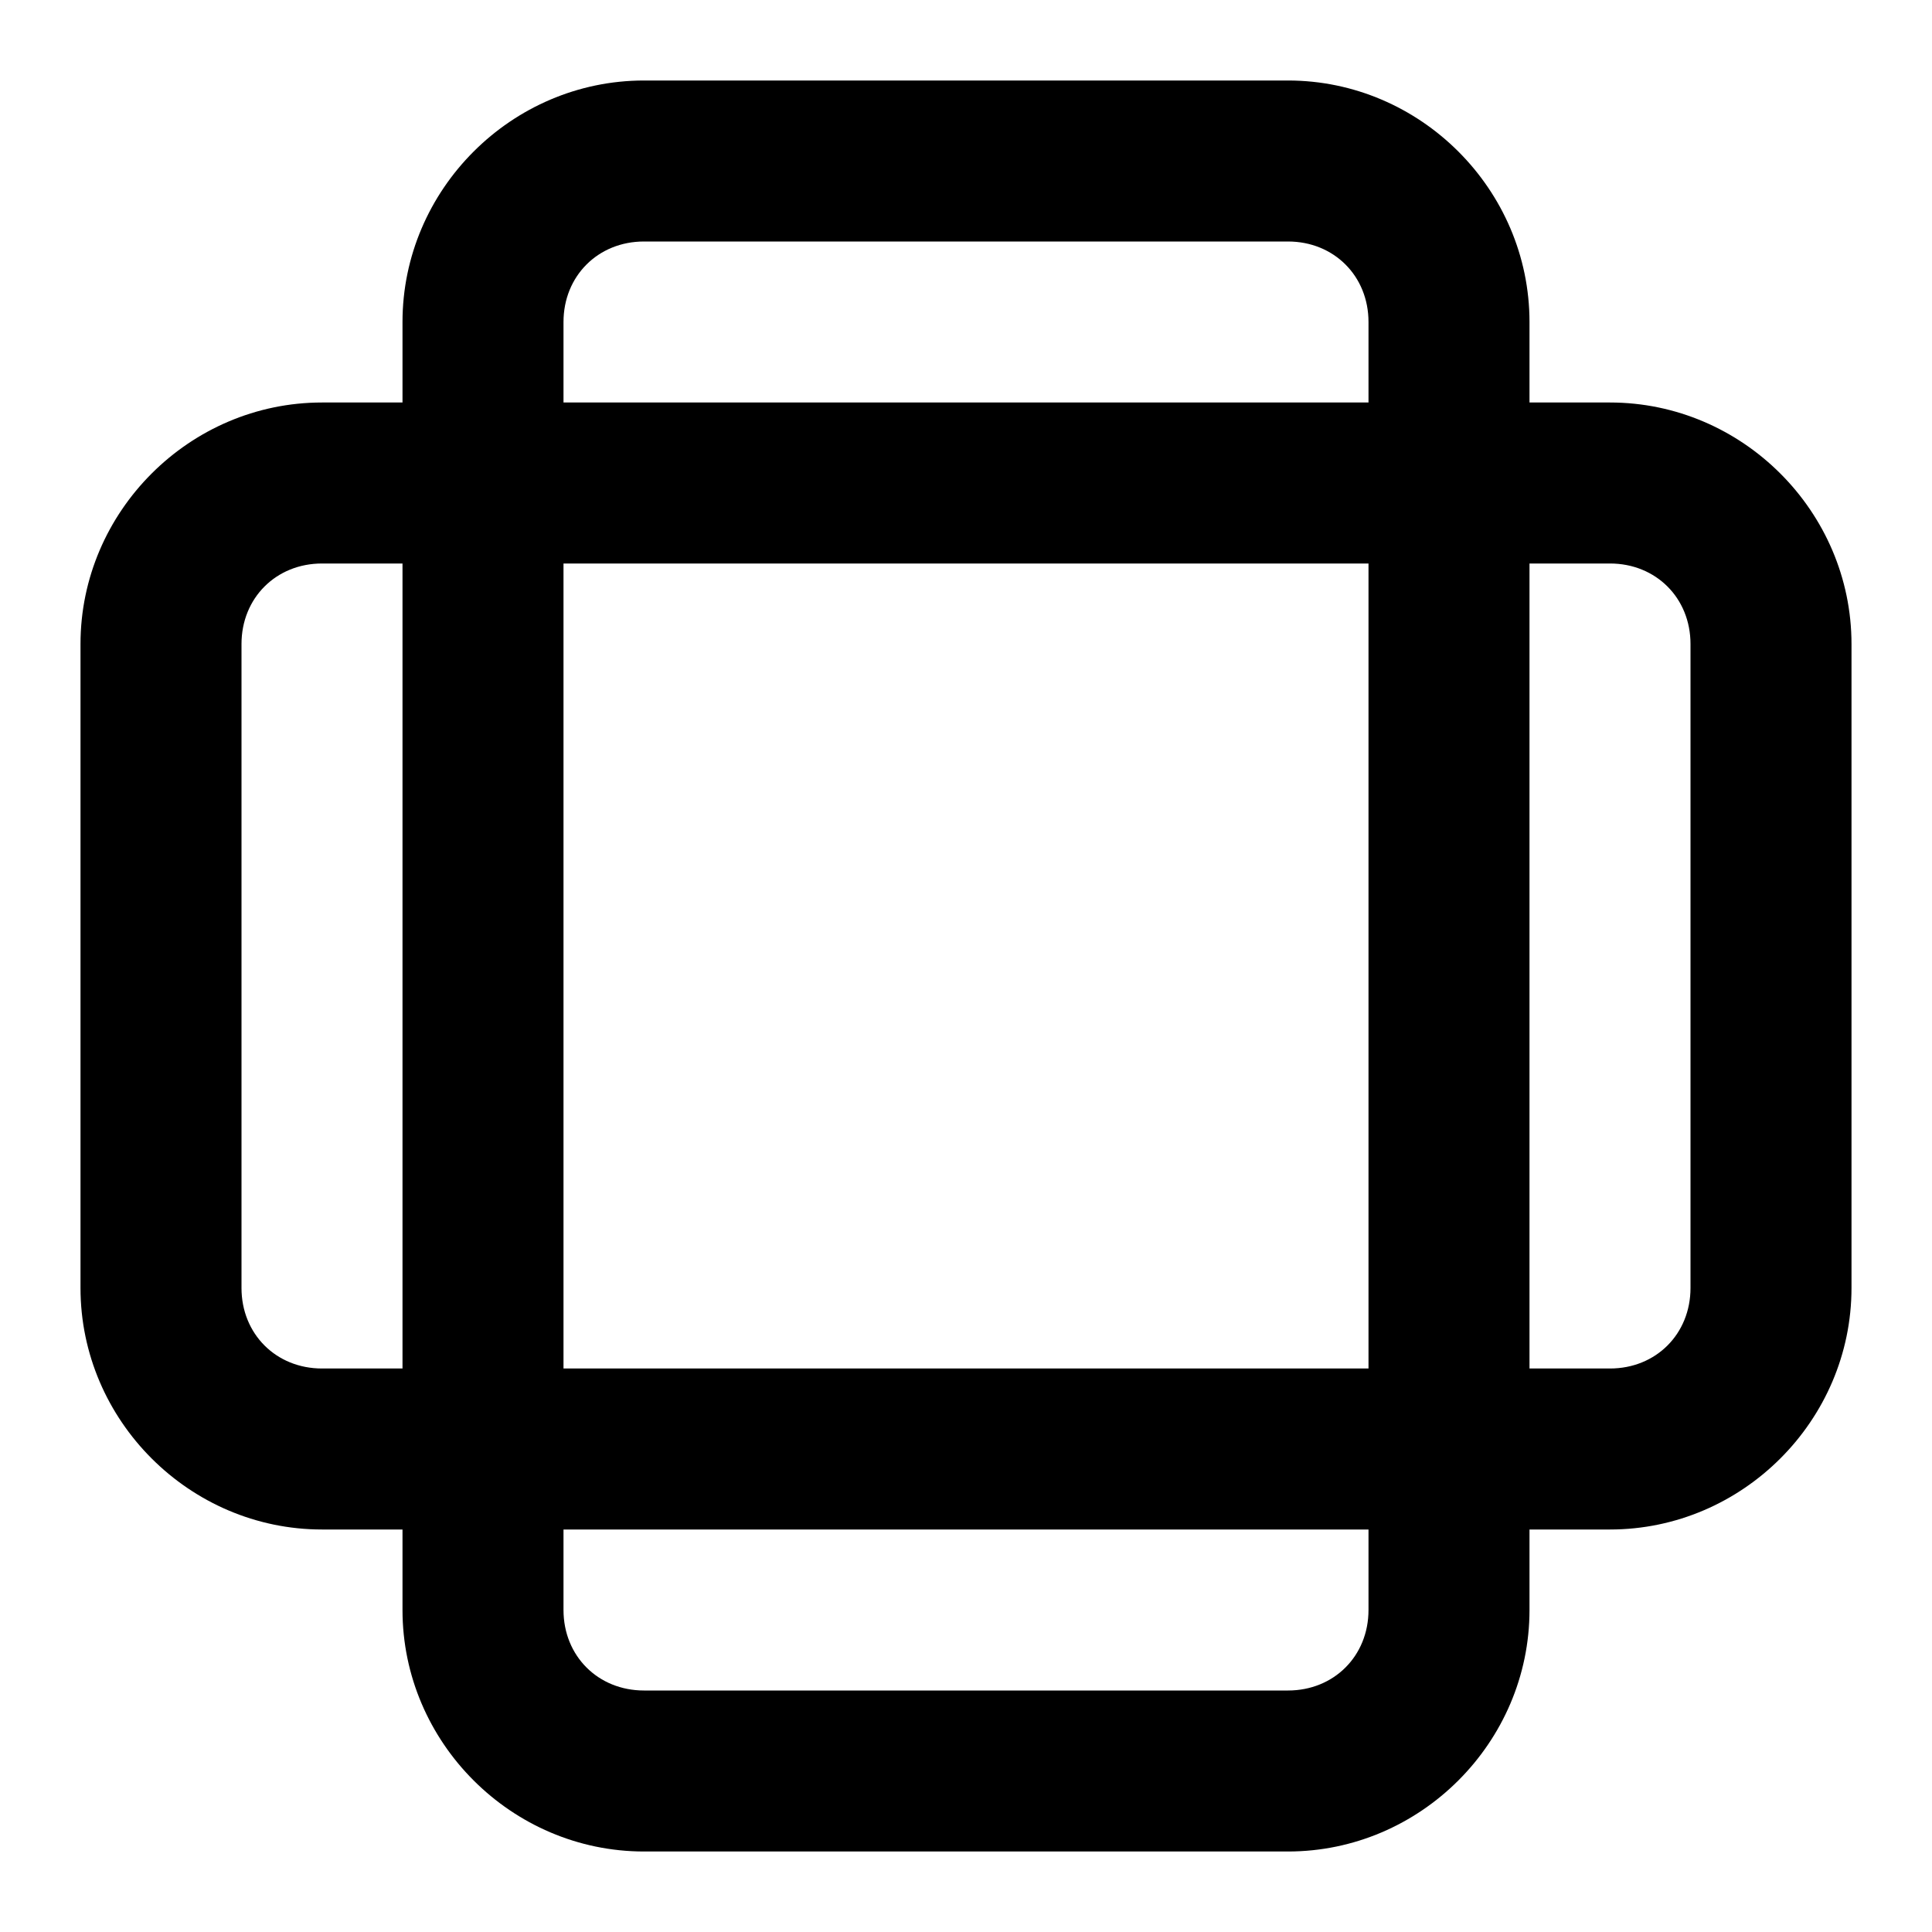 <?xml version="1.0" encoding="UTF-8" standalone="no"?>
<svg xmlns="http://www.w3.org/2000/svg" xmlns:svg="http://www.w3.org/2000/svg" width="24" height="24" viewBox="0 0 24 24" fill="currentColor" tags="screens,rotate,rotation,aspect ratio,proportions,16:9,widescreen,4:3,responsive,mobile,desktop,monitor,orientation,portrait,landscape" categories="connectivity,devices,design,photography">
  <path d="M 8 1 C 6.355 1 5 2.355 5 4 L 5 5 L 4 5 C 2.355 5 1 6.355 1 8 L 1 16 C 1 17.645 2.355 19 4 19 L 5 19 L 5 20 C 5 21.645 6.355 23 8 23 L 16 23 C 17.645 23 19 21.645 19 20 L 19 19 L 20 19 C 21.645 19 23 17.645 23 16 L 23 8 C 23 6.355 21.645 5 20 5 L 19 5 L 19 4 C 19 2.355 17.645 1 16 1 L 8 1 z M 8 3 L 16 3 C 16.571 3 17 3.429 17 4 L 17 5 L 7 5 L 7 4 C 7 3.429 7.429 3 8 3 z M 4 7 L 5 7 L 5 17 L 4 17 C 3.429 17 3 16.571 3 16 L 3 8 C 3 7.429 3.429 7 4 7 z M 7 7 L 17 7 L 17 17 L 7 17 L 7 7 z M 19 7 L 20 7 C 20.571 7 21 7.429 21 8 L 21 16 C 21 16.571 20.571 17 20 17 L 19 17 L 19 7 z M 7 19 L 17 19 L 17 20 C 17 20.571 16.571 21 16 21 L 8 21 C 7.429 21 7 20.571 7 20 L 7 19 z "/>
</svg>
